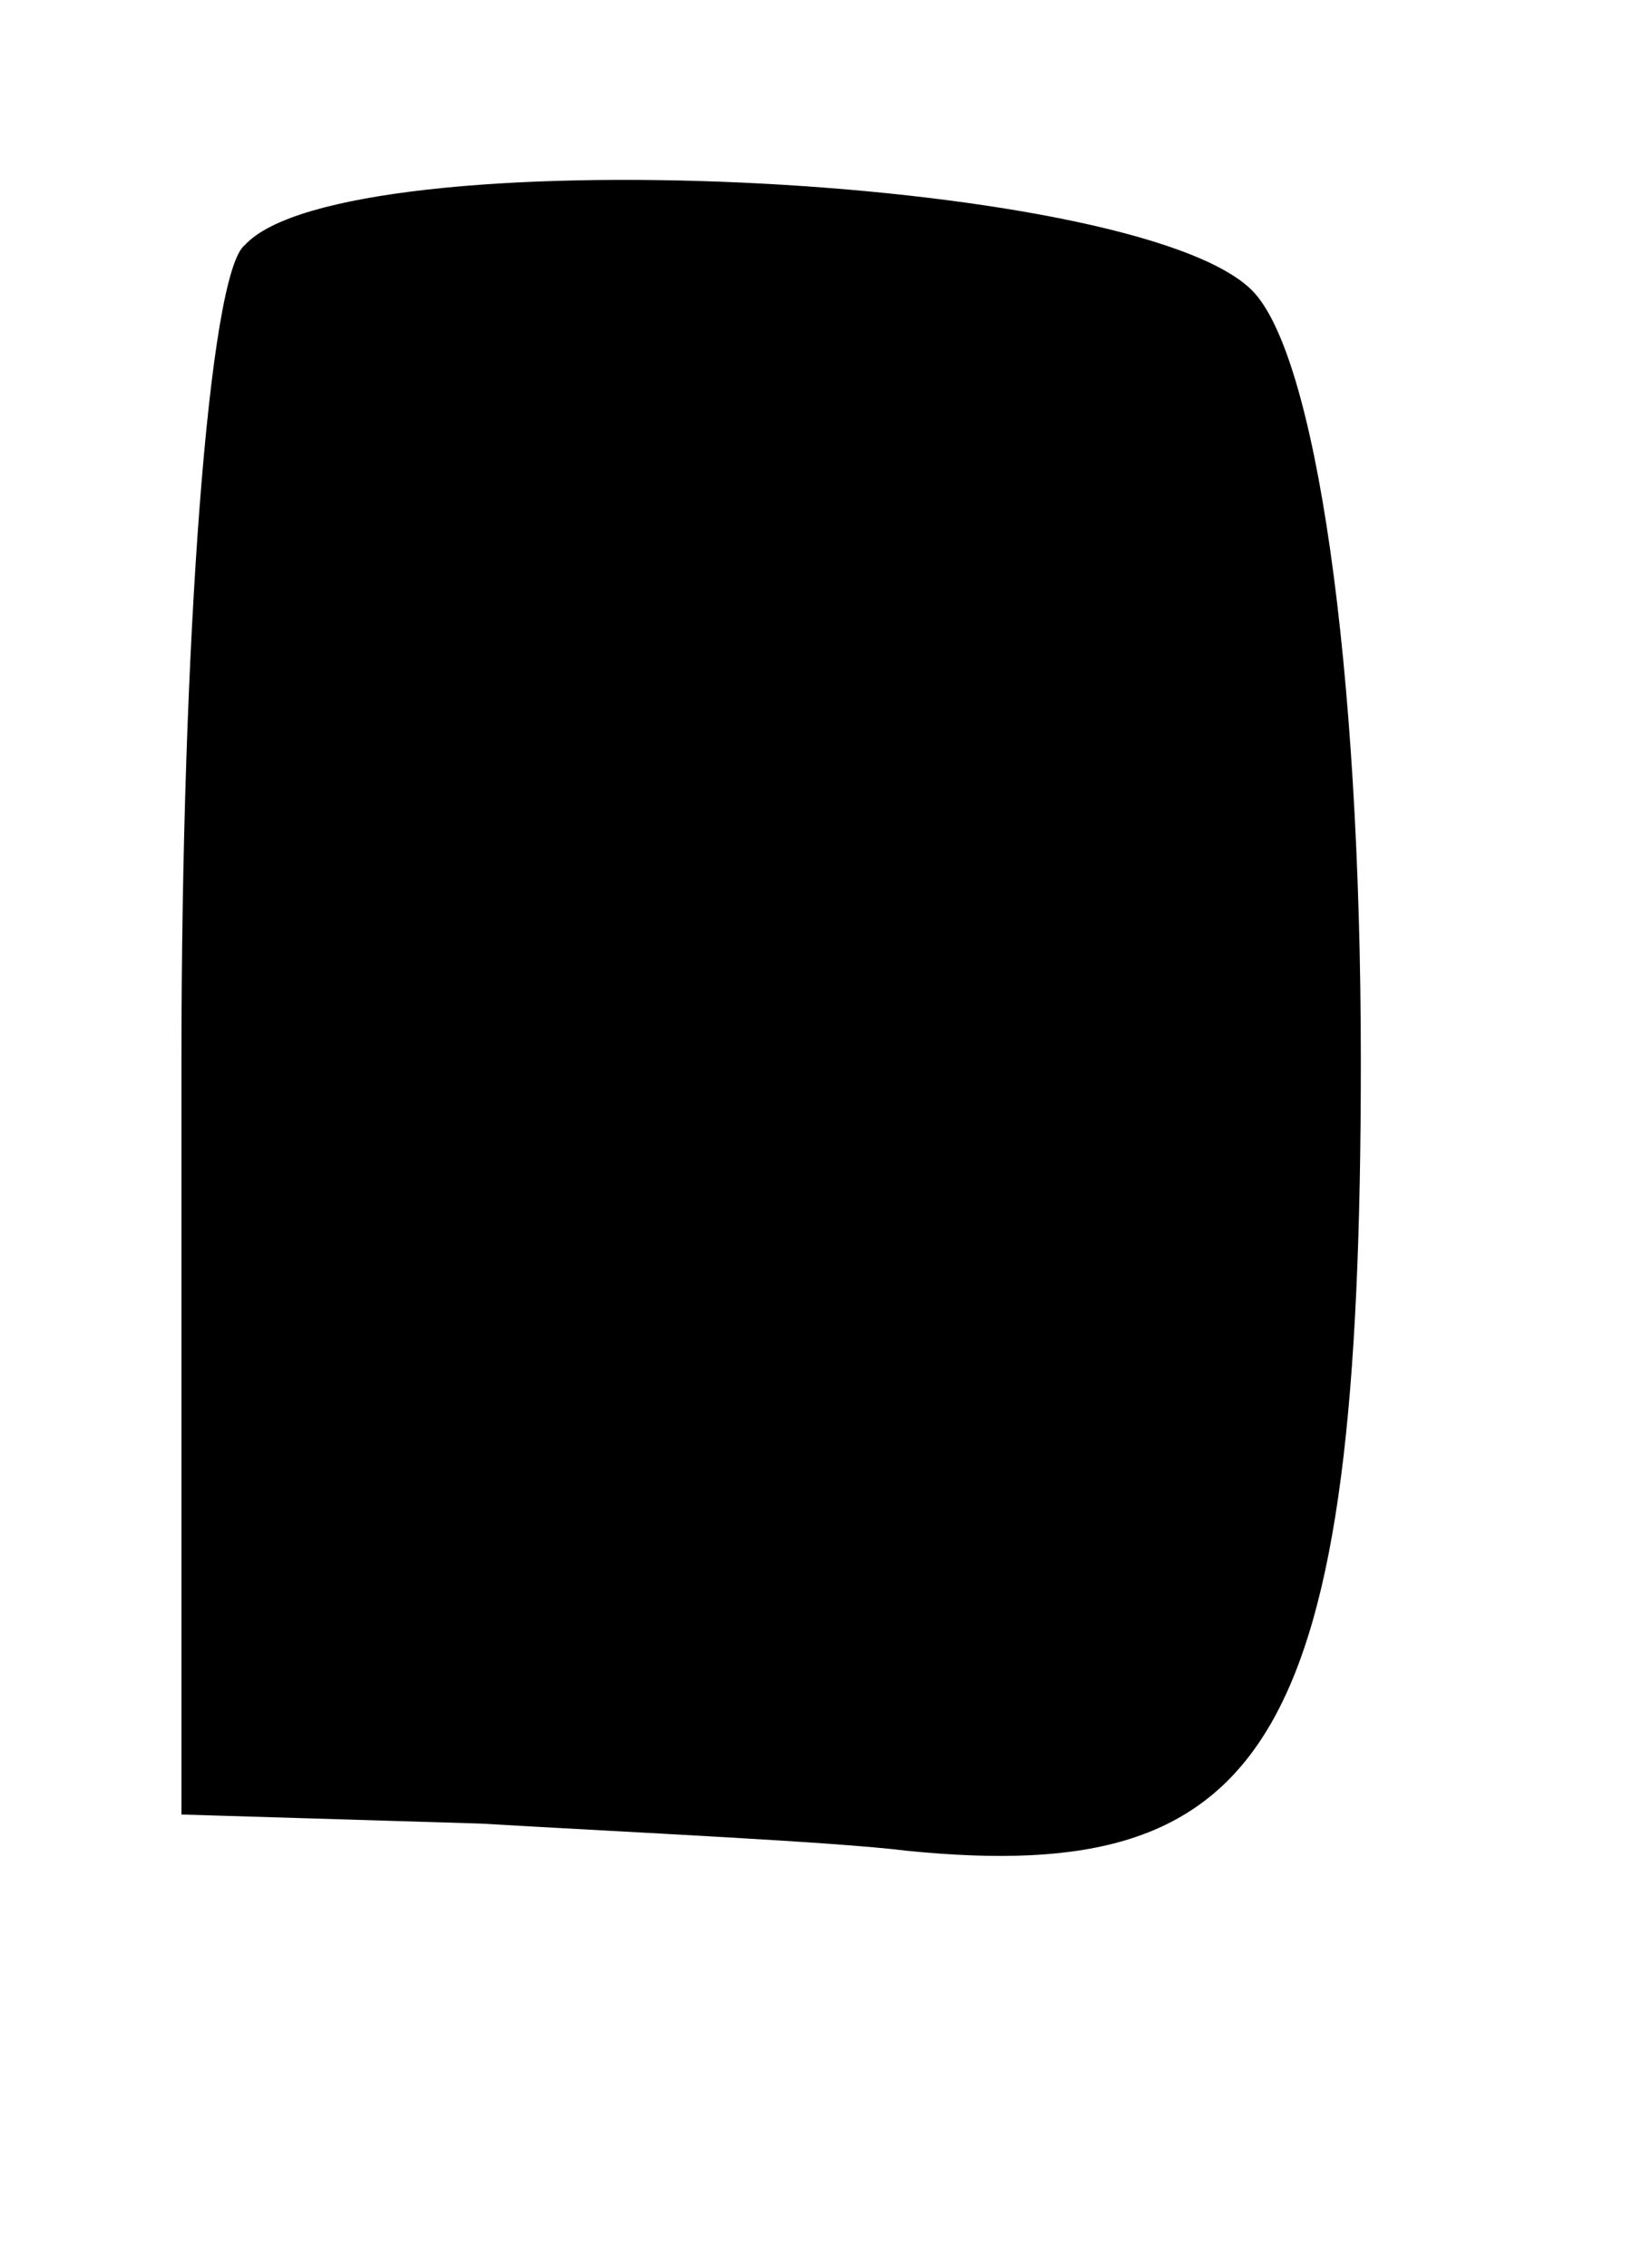 <?xml version="1.0" standalone="no"?>
<!DOCTYPE svg PUBLIC "-//W3C//DTD SVG 20010904//EN"
 "http://www.w3.org/TR/2001/REC-SVG-20010904/DTD/svg10.dtd">
<svg version="1.0" xmlns="http://www.w3.org/2000/svg"
 width="18pt" height="25pt" viewBox="0 0 18 25"
 preserveAspectRatio="xMidYMid meet">
<g transform="translate(0,25) scale(0.1,-0.1)"
fill="#000000" stroke="none">
<path d="M27 223 c-4 -3 -7 -44 -7 -90 l0 -83 33 -1 c17 -1 39 -2 47 -3 40 -4
50 12 50 87 0 44 -5 78 -12 85 -13 13 -100 17 -111 5z"/>
</g>
</svg>
